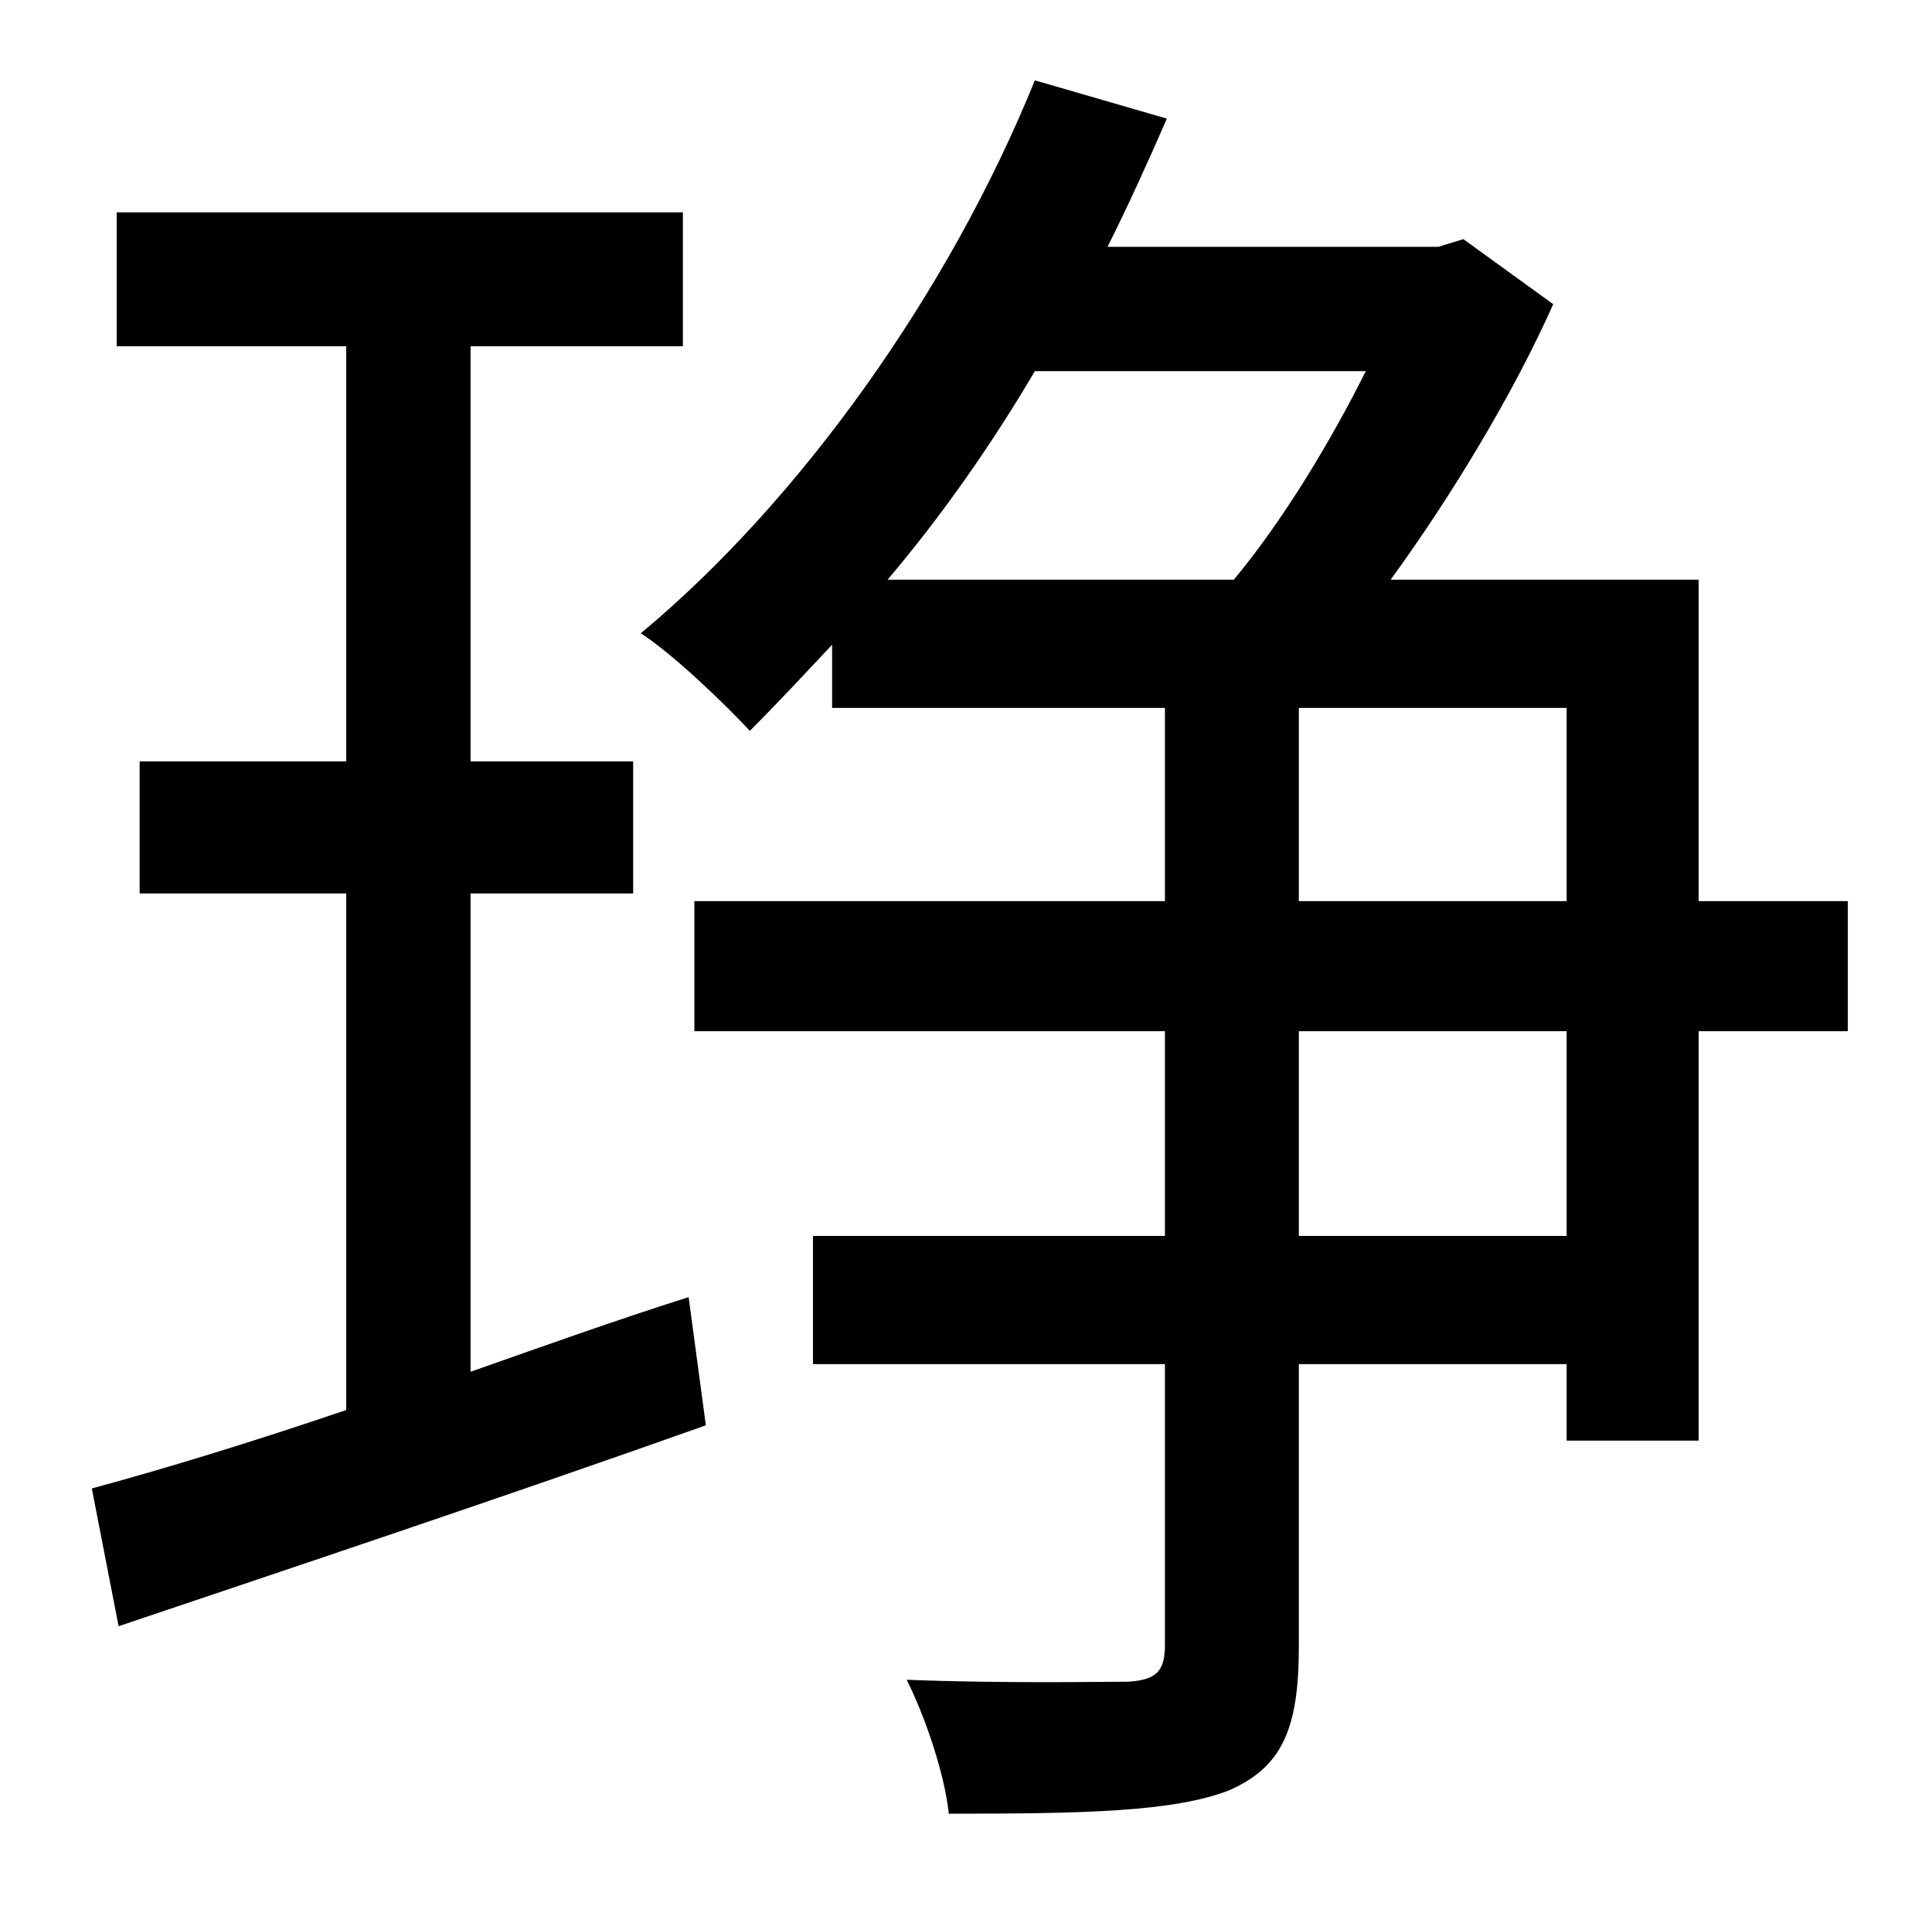 <?xml version="1.0" standalone="no"?>
<!DOCTYPE svg PUBLIC "-//W3C//DTD SVG 1.1//EN" "http://www.w3.org/Graphics/SVG/1.1/DTD/svg11.dtd" >
<svg xmlns="http://www.w3.org/2000/svg" xmlns:xlink="http://www.w3.org/1999/xlink" version="1.1" viewBox="-10 0 1010 1000">
   <path fill="currentColor"
d="M236 467v250c37 -13 76 -27 114 -39l9 67c-107 38 -221 76 -307 105l-14 -72c37 -10 83 -24 133 -41v-270h-108v-69h108v-217h-120v-70h296v70h-111v217h85v69h-85zM809 646v-107h-140v107h140zM669 370v101h140v-101h-140zM704 194h-173c-23 39 -49 76 -77 109h181
c25 -30 50 -71 69 -109zM956 471v68h-78v214h-69v-40h-140v148c0 43 -9 63 -37 75c-29 11 -75 12 -146 12c-2 -20 -12 -50 -22 -70c52 2 102 1 116 1c14 -1 19 -5 19 -19v-147h-184v-67h184v-107h-246v-68h246v-101h-174v-33c-15 16 -29 31 -43 45c-13 -14 -40 -40 -57 -51
c83 -69 161 -178 206 -289l69 20c-10 23 -20 45 -31 67h173l13 -4l47 34c-21 47 -53 100 -85 144h161v168h78z" />
</svg>
